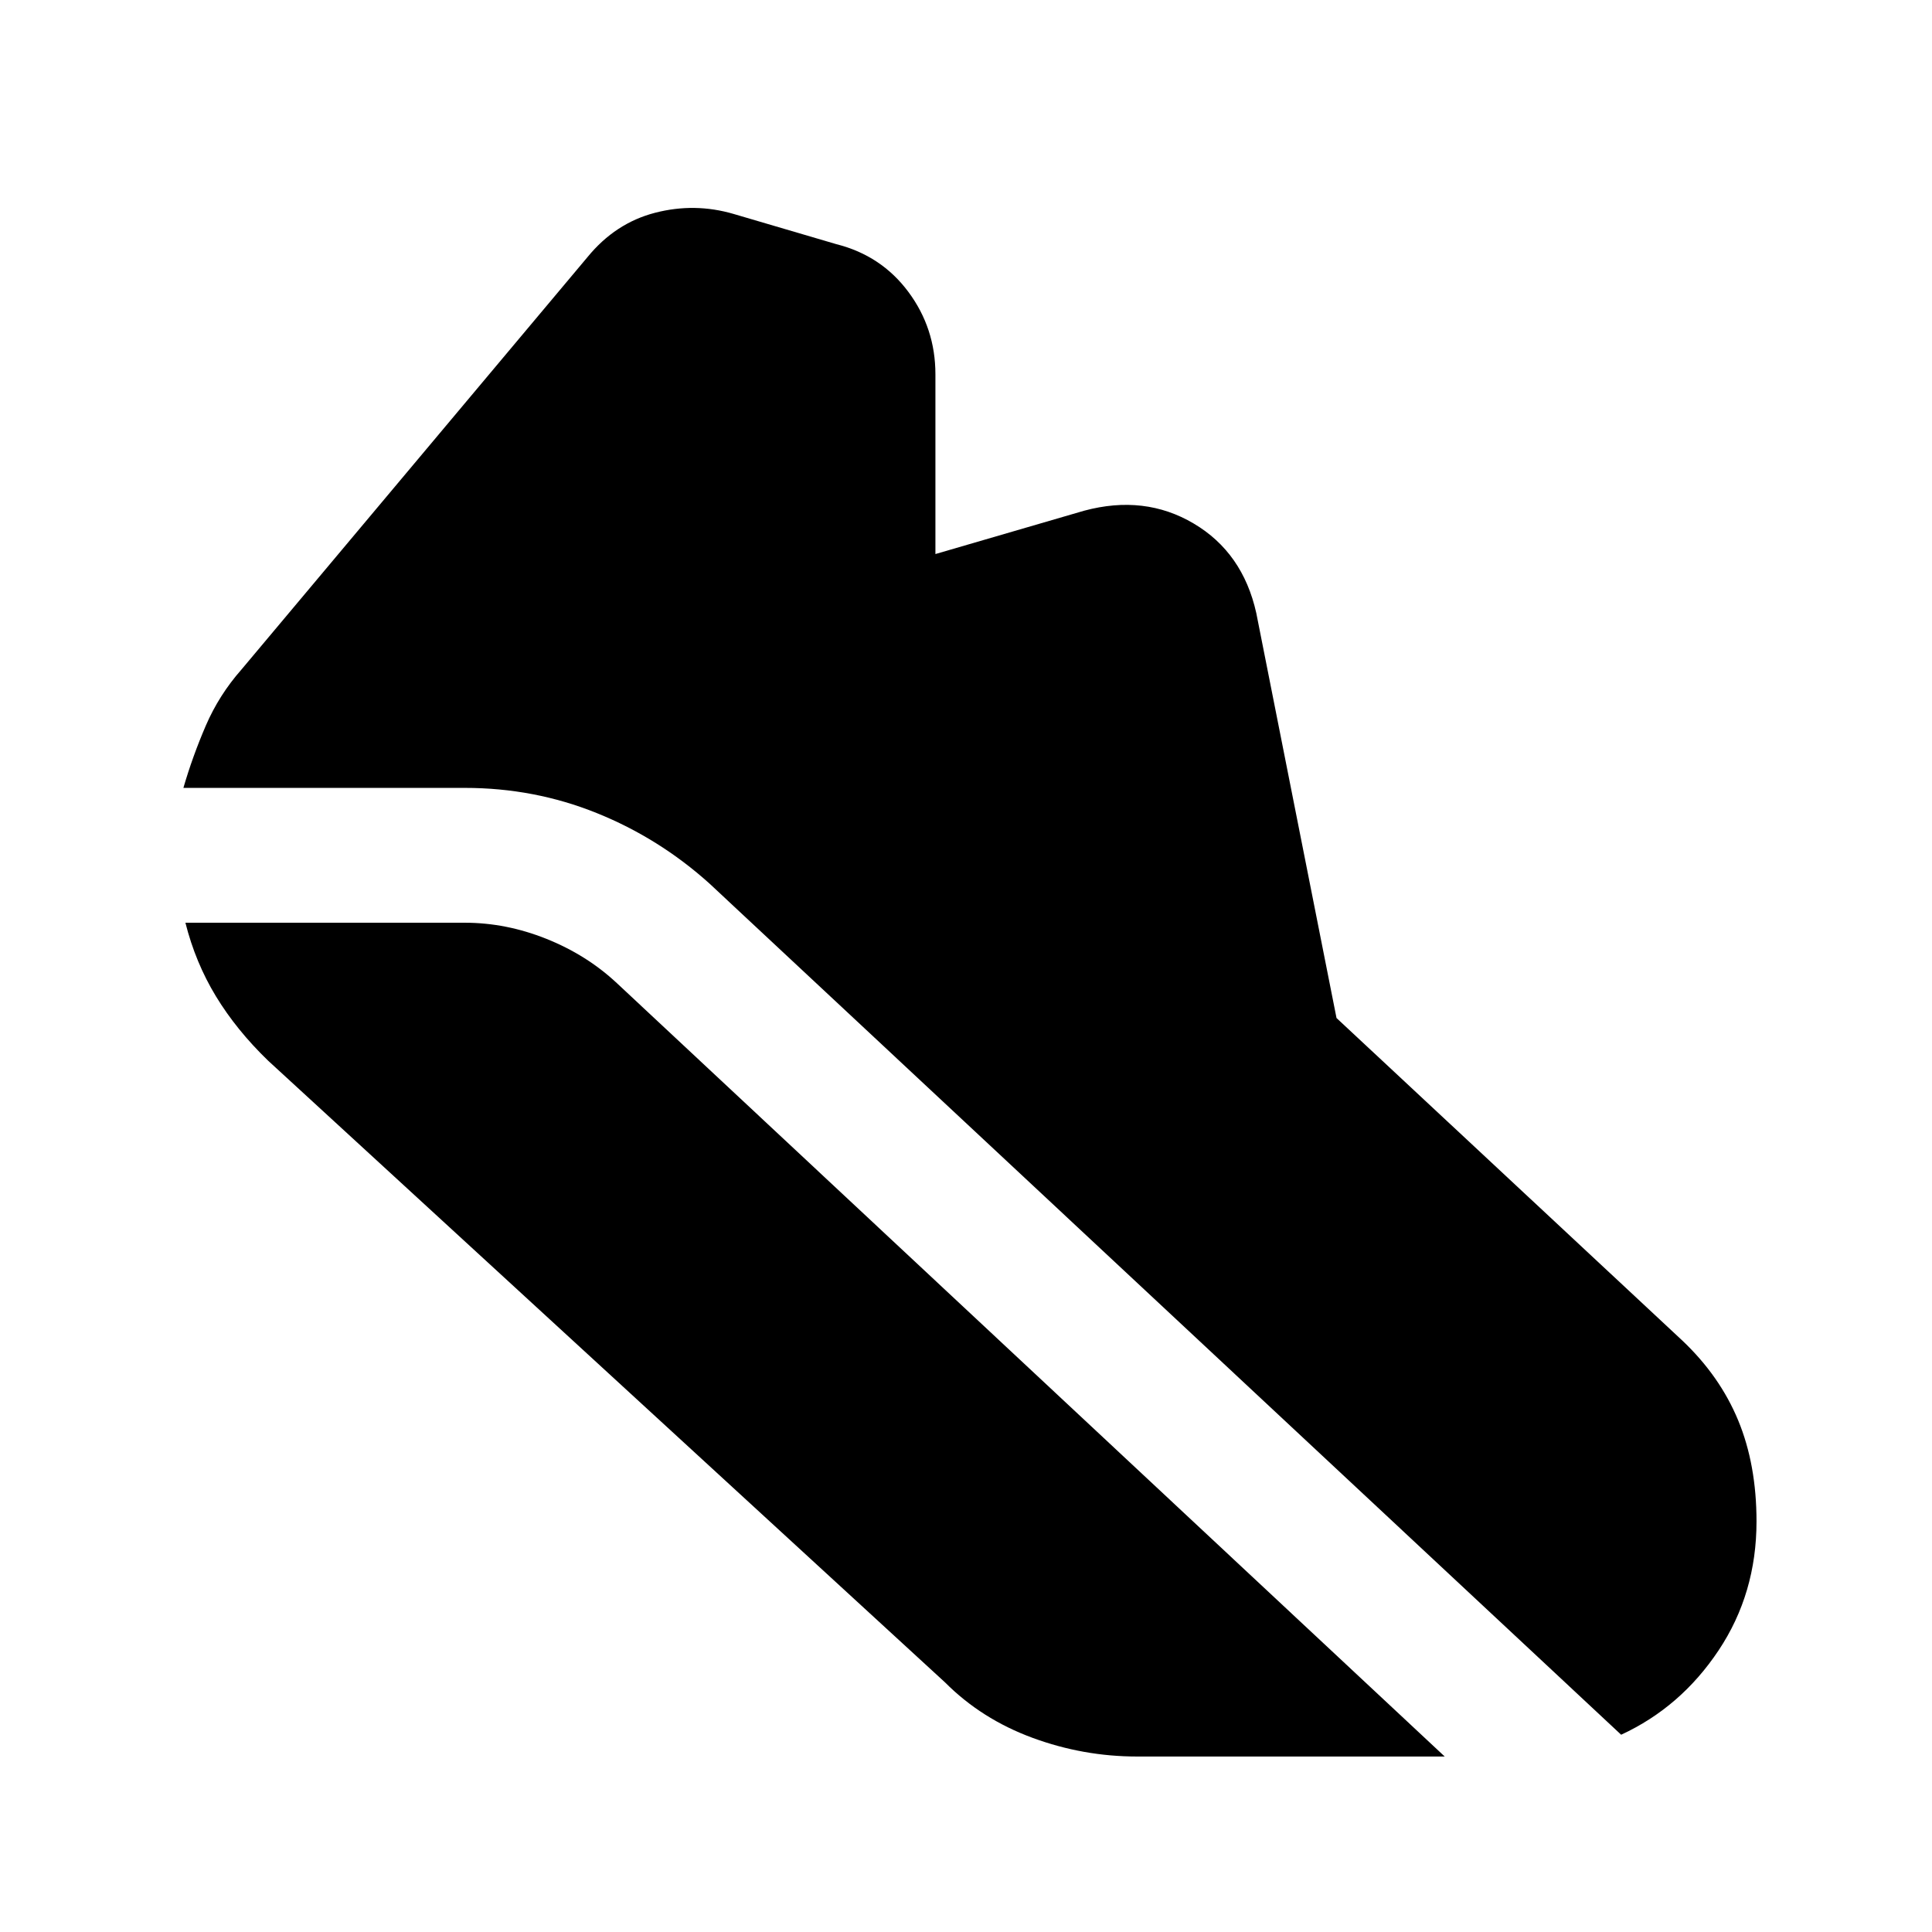 <svg xmlns="http://www.w3.org/2000/svg" height="20" viewBox="0 96 960 960" width="20"><path d="M231 487.5H91.13q4.565-15.696 11.13-30.924 6.566-15.228 17.696-27.859l172-205q13.826-16.891 33.533-21.989 19.707-5.098 39.098.598l51 15q22.326 5.63 35.772 23.706 13.446 18.077 13.446 40.968v89.304l73.934-21.544q30.022-8.065 54.413 6.381 24.392 14.446 31.088 44.468l39.869 201.239 171.804 160.239q18.696 17.695 27.794 39.706 9.098 22.011 9.098 50.207 0 35.761-18.815 64.022-18.816 28.261-48.446 41.957L352.5 535q-25-22.5-56-35T231 487.5Zm334 481.305q-26.761 0-52.022-9.315-25.261-9.316-43.391-27.511l-336.435-309q-15.696-15.196-25.859-31.924Q97.13 574.326 92.13 554.5H231q20.5 0 40.5 8t35 22l411.37 384.305H565Z"/></svg>
